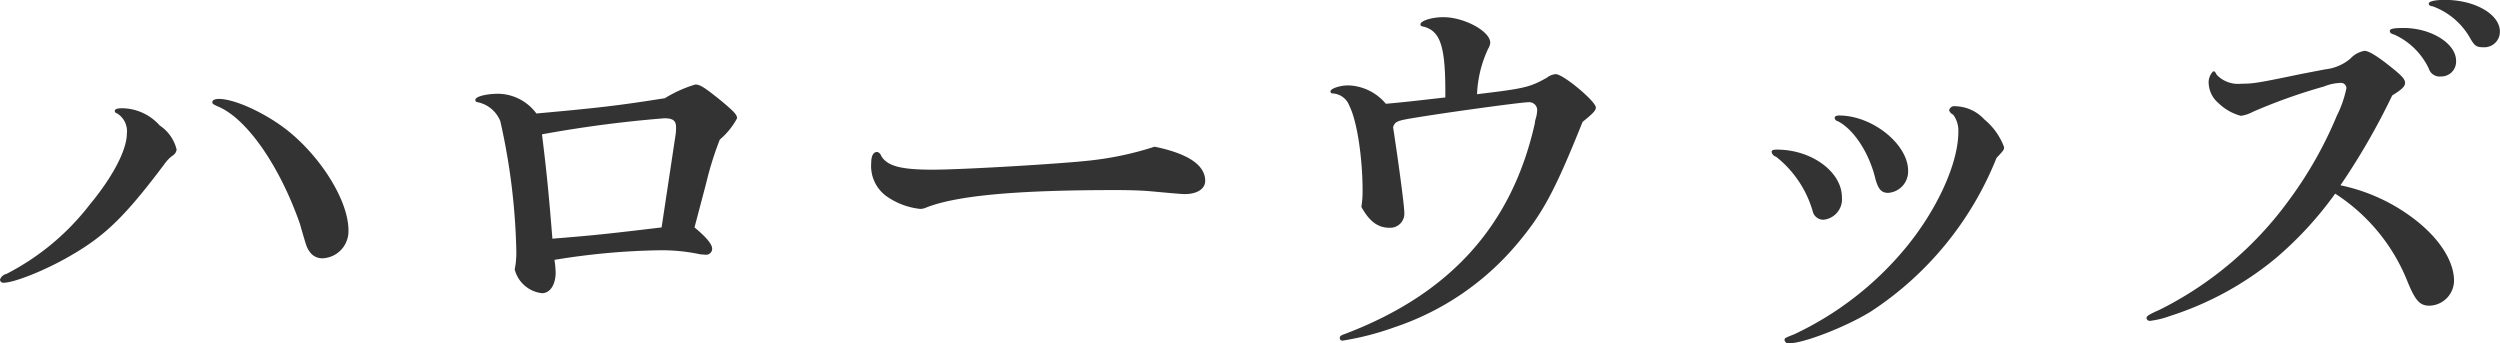 <svg xmlns="http://www.w3.org/2000/svg" width="448.5" height="61.62" viewBox="0 0 224.25 30.81">
  <defs>
    <style>
      .cls-1 {
        fill: #333;
        fill-rule: evenodd;
      }
    </style>
  </defs>
  <path id="ハローウッズ" class="cls-1" d="M627.983,3337.57c-0.288.04-.432,0.11-0.432,0.29,0,0.14.036,0.18,0.612,0.43,2.556,1.15,5.437,5.33,7.237,10.47,0.612,2.13.612,2.13,0.864,2.49a1.354,1.354,0,0,0,1.152.61,2.428,2.428,0,0,0,2.341-2.52c0-2.52-2.268-6.3-5.257-8.78C632.448,3338.87,629.387,3337.46,627.983,3337.57Zm-8.5.83c-0.468,0-.684.07-0.684,0.25,0,0.11.036,0.14,0.216,0.22a1.872,1.872,0,0,1,.864,1.8c0,1.47-1.26,3.88-3.349,6.4a22.237,22.237,0,0,1-7.453,6.19,0.79,0.79,0,0,0-.576.51,0.288,0.288,0,0,0,.324.28c0.972,0,3.817-1.15,5.977-2.41,3.133-1.8,4.9-3.52,8.425-8.2a3.135,3.135,0,0,1,.756-0.79,0.756,0.756,0,0,0,.361-0.54,3.6,3.6,0,0,0-1.513-2.16A4.578,4.578,0,0,0,619.486,3338.4Zm52.323,13.14a0.542,0.542,0,0,0,.576-0.54c0-.4-0.54-1.05-1.585-1.91l1.045-3.96a29.586,29.586,0,0,1,1.224-3.92,6.5,6.5,0,0,0,1.548-1.91c0-.33-0.288-0.61-1.4-1.55-1.477-1.19-1.909-1.48-2.341-1.48a11.409,11.409,0,0,0-2.736,1.23c-4.105.65-5.869,0.86-11.522,1.37a4.339,4.339,0,0,0-3.384-1.77c-1.116,0-2.089.25-2.089,0.54,0,0.15.036,0.18,0.216,0.22a2.8,2.8,0,0,1,2.017,1.69,57.827,57.827,0,0,1,1.44,11.73,8.544,8.544,0,0,1-.072,1.16c-0.036.21-.072,0.39-0.072,0.43a2.856,2.856,0,0,0,2.448,2.12c0.72,0,1.224-.76,1.224-1.87a9.033,9.033,0,0,0-.108-1.12,63.022,63.022,0,0,1,9.434-.86,16.451,16.451,0,0,1,3.636.36Zm-3.961-2.45c-5.113.61-6.193,0.72-9.794,1.01-0.324-4-.5-5.87-0.936-9.36a108.628,108.628,0,0,1,10.982-1.44c0.756,0,1.044.21,1.044,0.79a4.38,4.38,0,0,1-.036.65Zm44.221-7.24a28.891,28.891,0,0,1-5.725,1.23c-2.484.29-11.449,0.83-14.186,0.83-2.88,0-4.068-.33-4.608-1.23a0.519,0.519,0,0,0-.36-0.36c-0.36,0-.54.36-0.54,1.01a3.347,3.347,0,0,0,1.3,2.91,6.426,6.426,0,0,0,3.1,1.19,1.265,1.265,0,0,0,.5-0.11c2.7-1.08,8.029-1.58,17.031-1.58,1.332,0,2.412.04,3.168,0.11,1.549,0.14,2.7.25,3.025,0.25,1.116,0,1.836-.47,1.836-1.19C716.606,3343.51,715.094,3342.47,712.069,3341.85Zm20.746-3.85a4.563,4.563,0,0,0-3.384-1.65c-0.72,0-1.584.28-1.584,0.54a0.174,0.174,0,0,0,.18.18,1.689,1.689,0,0,1,1.512,1.11c0.684,1.33,1.188,4.65,1.188,7.63a9.028,9.028,0,0,1-.108,1.44c0.72,1.3,1.476,1.87,2.52,1.87a1.266,1.266,0,0,0,1.333-1.33c0-.61-0.469-4.17-1.009-7.7,0.18-.5.36-0.58,1.909-0.83,2.808-.47,9.577-1.4,10.225-1.4a0.715,0.715,0,0,1,.792.68,3.181,3.181,0,0,1-.108.72,2.145,2.145,0,0,0-.108.51c-2.052,9.14-7.6,15.29-16.994,18.86-0.4.14-.5,0.21-0.5,0.39a0.233,0.233,0,0,0,.288.22,25.41,25.41,0,0,0,4.608-1.19,24.493,24.493,0,0,0,11.018-7.49c2.3-2.73,3.385-4.75,5.869-10.94,0.9-.72,1.188-1.01,1.188-1.29,0-.54-2.916-2.99-3.6-2.99a1.476,1.476,0,0,0-.793.32c-1.548.87-2.016,0.97-6.264,1.48a10.538,10.538,0,0,1,1.008-4.1,1.185,1.185,0,0,0,.18-0.51c0-1.04-2.341-2.3-4.213-2.3-1.008,0-2.052.32-2.052,0.65,0,0.1.072,0.18,0.324,0.21,1.512,0.43,1.944,1.84,1.908,6.34C735.336,3337.75,734.76,3337.82,732.815,3338Zm40.657,1.05c-0.216,0-.4.07-0.4,0.21a0.327,0.327,0,0,0,.252.29c1.4,0.68,2.809,2.77,3.385,5.11,0.252,0.97.54,1.33,1.152,1.33a1.92,1.92,0,0,0,1.8-1.98C779.665,3341.64,776.461,3339.05,773.472,3339.05Zm14.114,3.81c0.612-.65.684-0.72,0.684-0.97a5.827,5.827,0,0,0-1.764-2.48,3.647,3.647,0,0,0-2.592-1.19,0.487,0.487,0,0,0-.576.36,0.665,0.665,0,0,0,.36.39,2.4,2.4,0,0,1,.468,1.55c0,2.85-1.944,7.06-4.789,10.48a28.939,28.939,0,0,1-9.9,7.66c-0.9.36-.9,0.36-0.9,0.54a0.353,0.353,0,0,0,.361.29c1.368,0,5.22-1.51,7.417-2.88A29.535,29.535,0,0,0,787.586,3342.86Zm-19.7-.75c-0.36,0-.468.07-0.468,0.21a0.556,0.556,0,0,0,.4.43,9.637,9.637,0,0,1,3.277,4.86,0.98,0.98,0,0,0,.972.79,1.844,1.844,0,0,0,1.656-2.01C773.724,3344.12,771.024,3342.11,767.891,3342.11Zm59.92-13.43c-0.9,0-1.44.14-1.44,0.32,0,0.15.072,0.22,0.36,0.26a6.352,6.352,0,0,1,3.277,2.73c0.468,0.83.612,0.94,1.3,0.94a1.392,1.392,0,0,0,1.44-1.41C832.744,3329.98,830.512,3328.68,827.811,3328.68Zm-3.708,2.52c-0.864,0-1.225.07-1.225,0.25s0.072,0.25.433,0.36a6.318,6.318,0,0,1,3.06,3.03,1.013,1.013,0,0,0,1.08.71,1.329,1.329,0,0,0,1.368-1.4C828.819,3332.6,826.587,3331.2,824.1,3331.2Zm-9.254,4.14c-3.78.79-4.248,0.86-5.293,0.86a2.657,2.657,0,0,1-2.2-.79c-0.18-.32-0.18-0.32-0.324-0.32a1.39,1.39,0,0,0-.4,1.15,2.427,2.427,0,0,0,.864,1.69,4.567,4.567,0,0,0,2.016,1.15,3.23,3.23,0,0,0,1.081-.36,49.543,49.543,0,0,1,6.373-2.27,4.251,4.251,0,0,1,1.44-.32,0.49,0.49,0,0,1,.576.47,10.011,10.011,0,0,1-.864,2.48,35.837,35.837,0,0,1-4.285,7.56,32.008,32.008,0,0,1-11.594,9.83c-0.972.43-1.188,0.57-1.188,0.75a0.285,0.285,0,0,0,.324.25,7.9,7.9,0,0,0,1.765-.43,28.428,28.428,0,0,0,9.541-5.22,32.306,32.306,0,0,0,5.293-5.76,16.745,16.745,0,0,1,6.517,7.96c0.684,1.65,1.08,2.09,1.944,2.09a2.266,2.266,0,0,0,2.2-2.24c0-1.69-1.224-3.67-3.348-5.36a16.358,16.358,0,0,0-6.841-3.2,61.166,61.166,0,0,0,4.645-8.06c0.828-.51,1.152-0.8,1.152-1.12,0-.29-0.216-0.58-1.008-1.22-1.369-1.12-2.233-1.66-2.629-1.66a2.242,2.242,0,0,0-1.26.69,4.17,4.17,0,0,1-2.268.97Z" transform="translate(-608.5 -3328.69)"/>
</svg>
